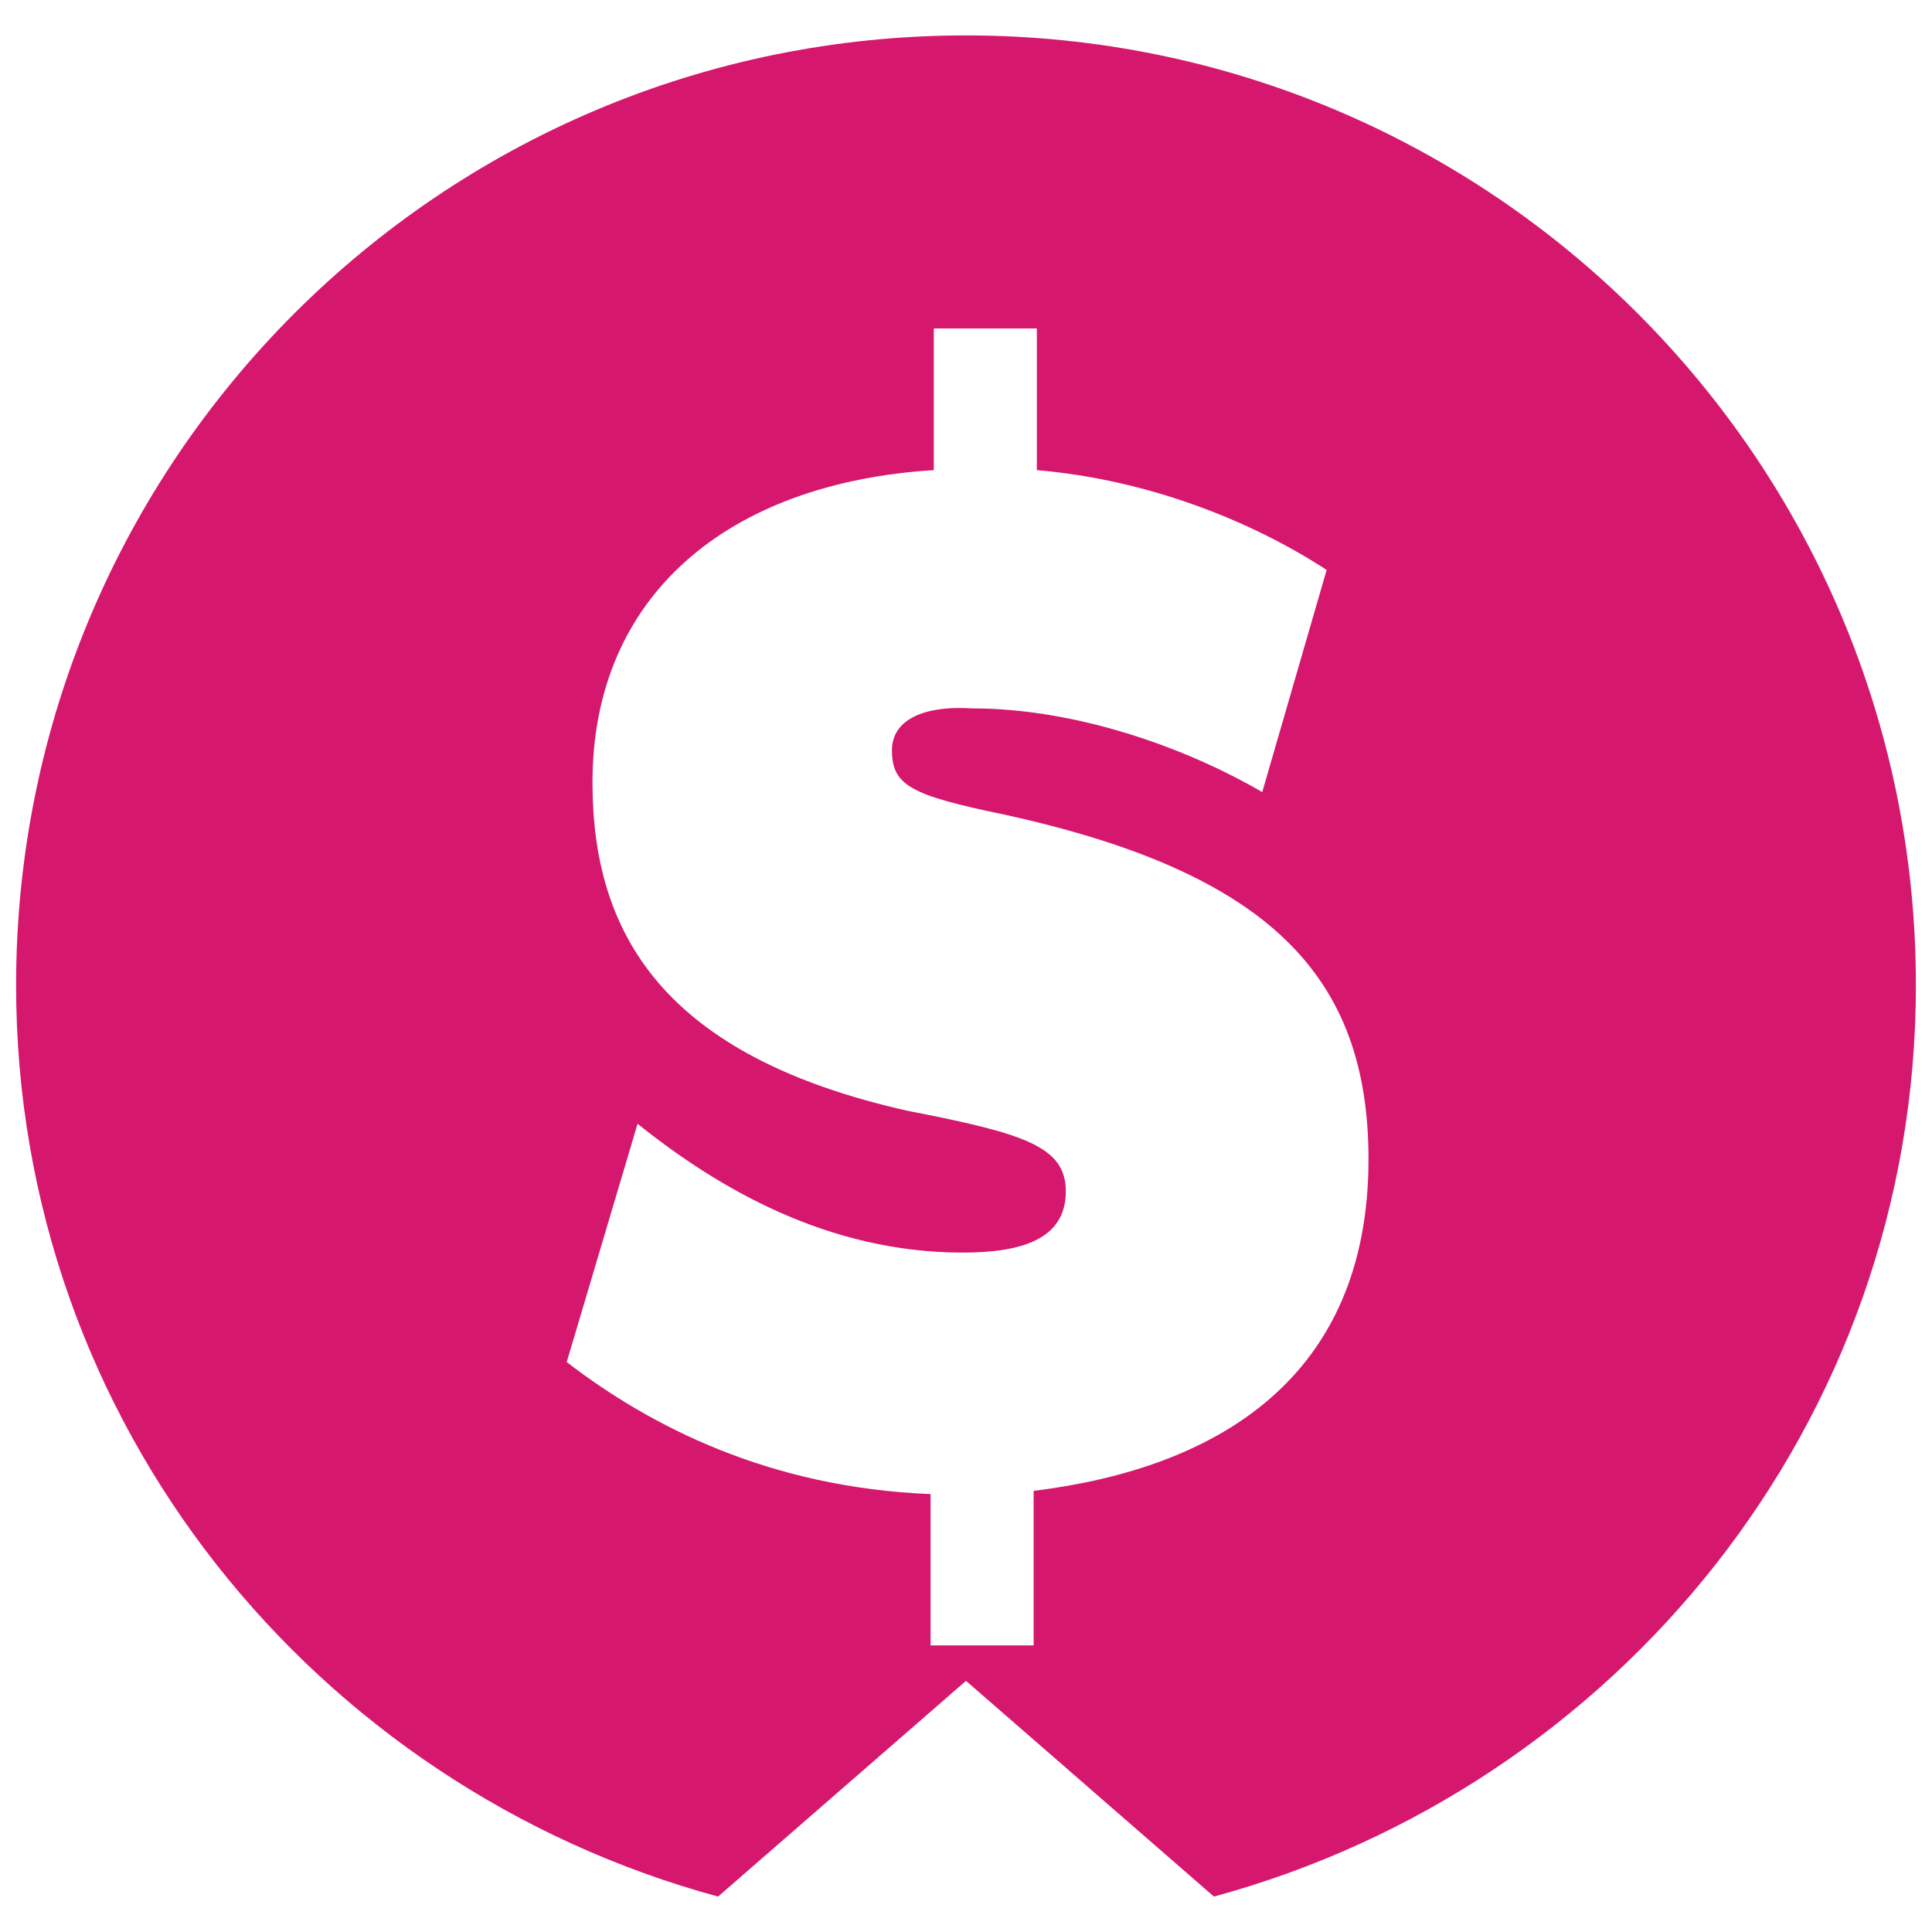 <?xml version="1.0" encoding="utf-8"?>
<!-- Generator: Adobe Illustrator 22.1.0, SVG Export Plug-In . SVG Version: 6.00 Build 0)  -->
<svg version="1.1" id="Layer_1" xmlns="http://www.w3.org/2000/svg" xmlns:xlink="http://www.w3.org/1999/xlink" x="0px" y="0px"
	 viewBox="0 0 60 60" style="enable-background:new 0 0 60 60;" xml:space="preserve">
<style type="text/css">
	.st0{fill:#D5176E;}
</style>
<path id="Donate__x3D___x23_ff8c06" class="st0" d="M27.7,23.3c0,1.1,0.6,1.4,3.5,2c8.2,1.8,11.3,5,11.3,10.7
	c0,6.8-4.7,9.6-10.4,10.3v4.8h-3.2v-4.7c-5-0.2-8.7-2.1-11.3-4.1l2.2-7.4c2.5,2,5.9,4,10.1,4c1.8,0,3.2-0.4,3.2-1.9
	c0-1.4-1.3-1.8-4.9-2.5c-7.6-1.7-9.8-5.5-9.8-10.2c0-5.8,4.2-9.3,10.6-9.7v-4.4h3.2v4.4c3.5,0.3,6.7,1.6,9,3.1l-2,6.9
	c-2.4-1.4-5.8-2.6-9-2.6C28.6,21.9,27.7,22.4,27.7,23.3 M59.5,30.6C59.5,14.3,46.3,1.1,30,1.1S0.5,14.3,0.5,30.6
	c0,13.6,9.3,24.9,21.8,28.3l7.7-6.7l7.7,6.7C50.2,55.5,59.5,44.2,59.5,30.6"/>
</svg>
